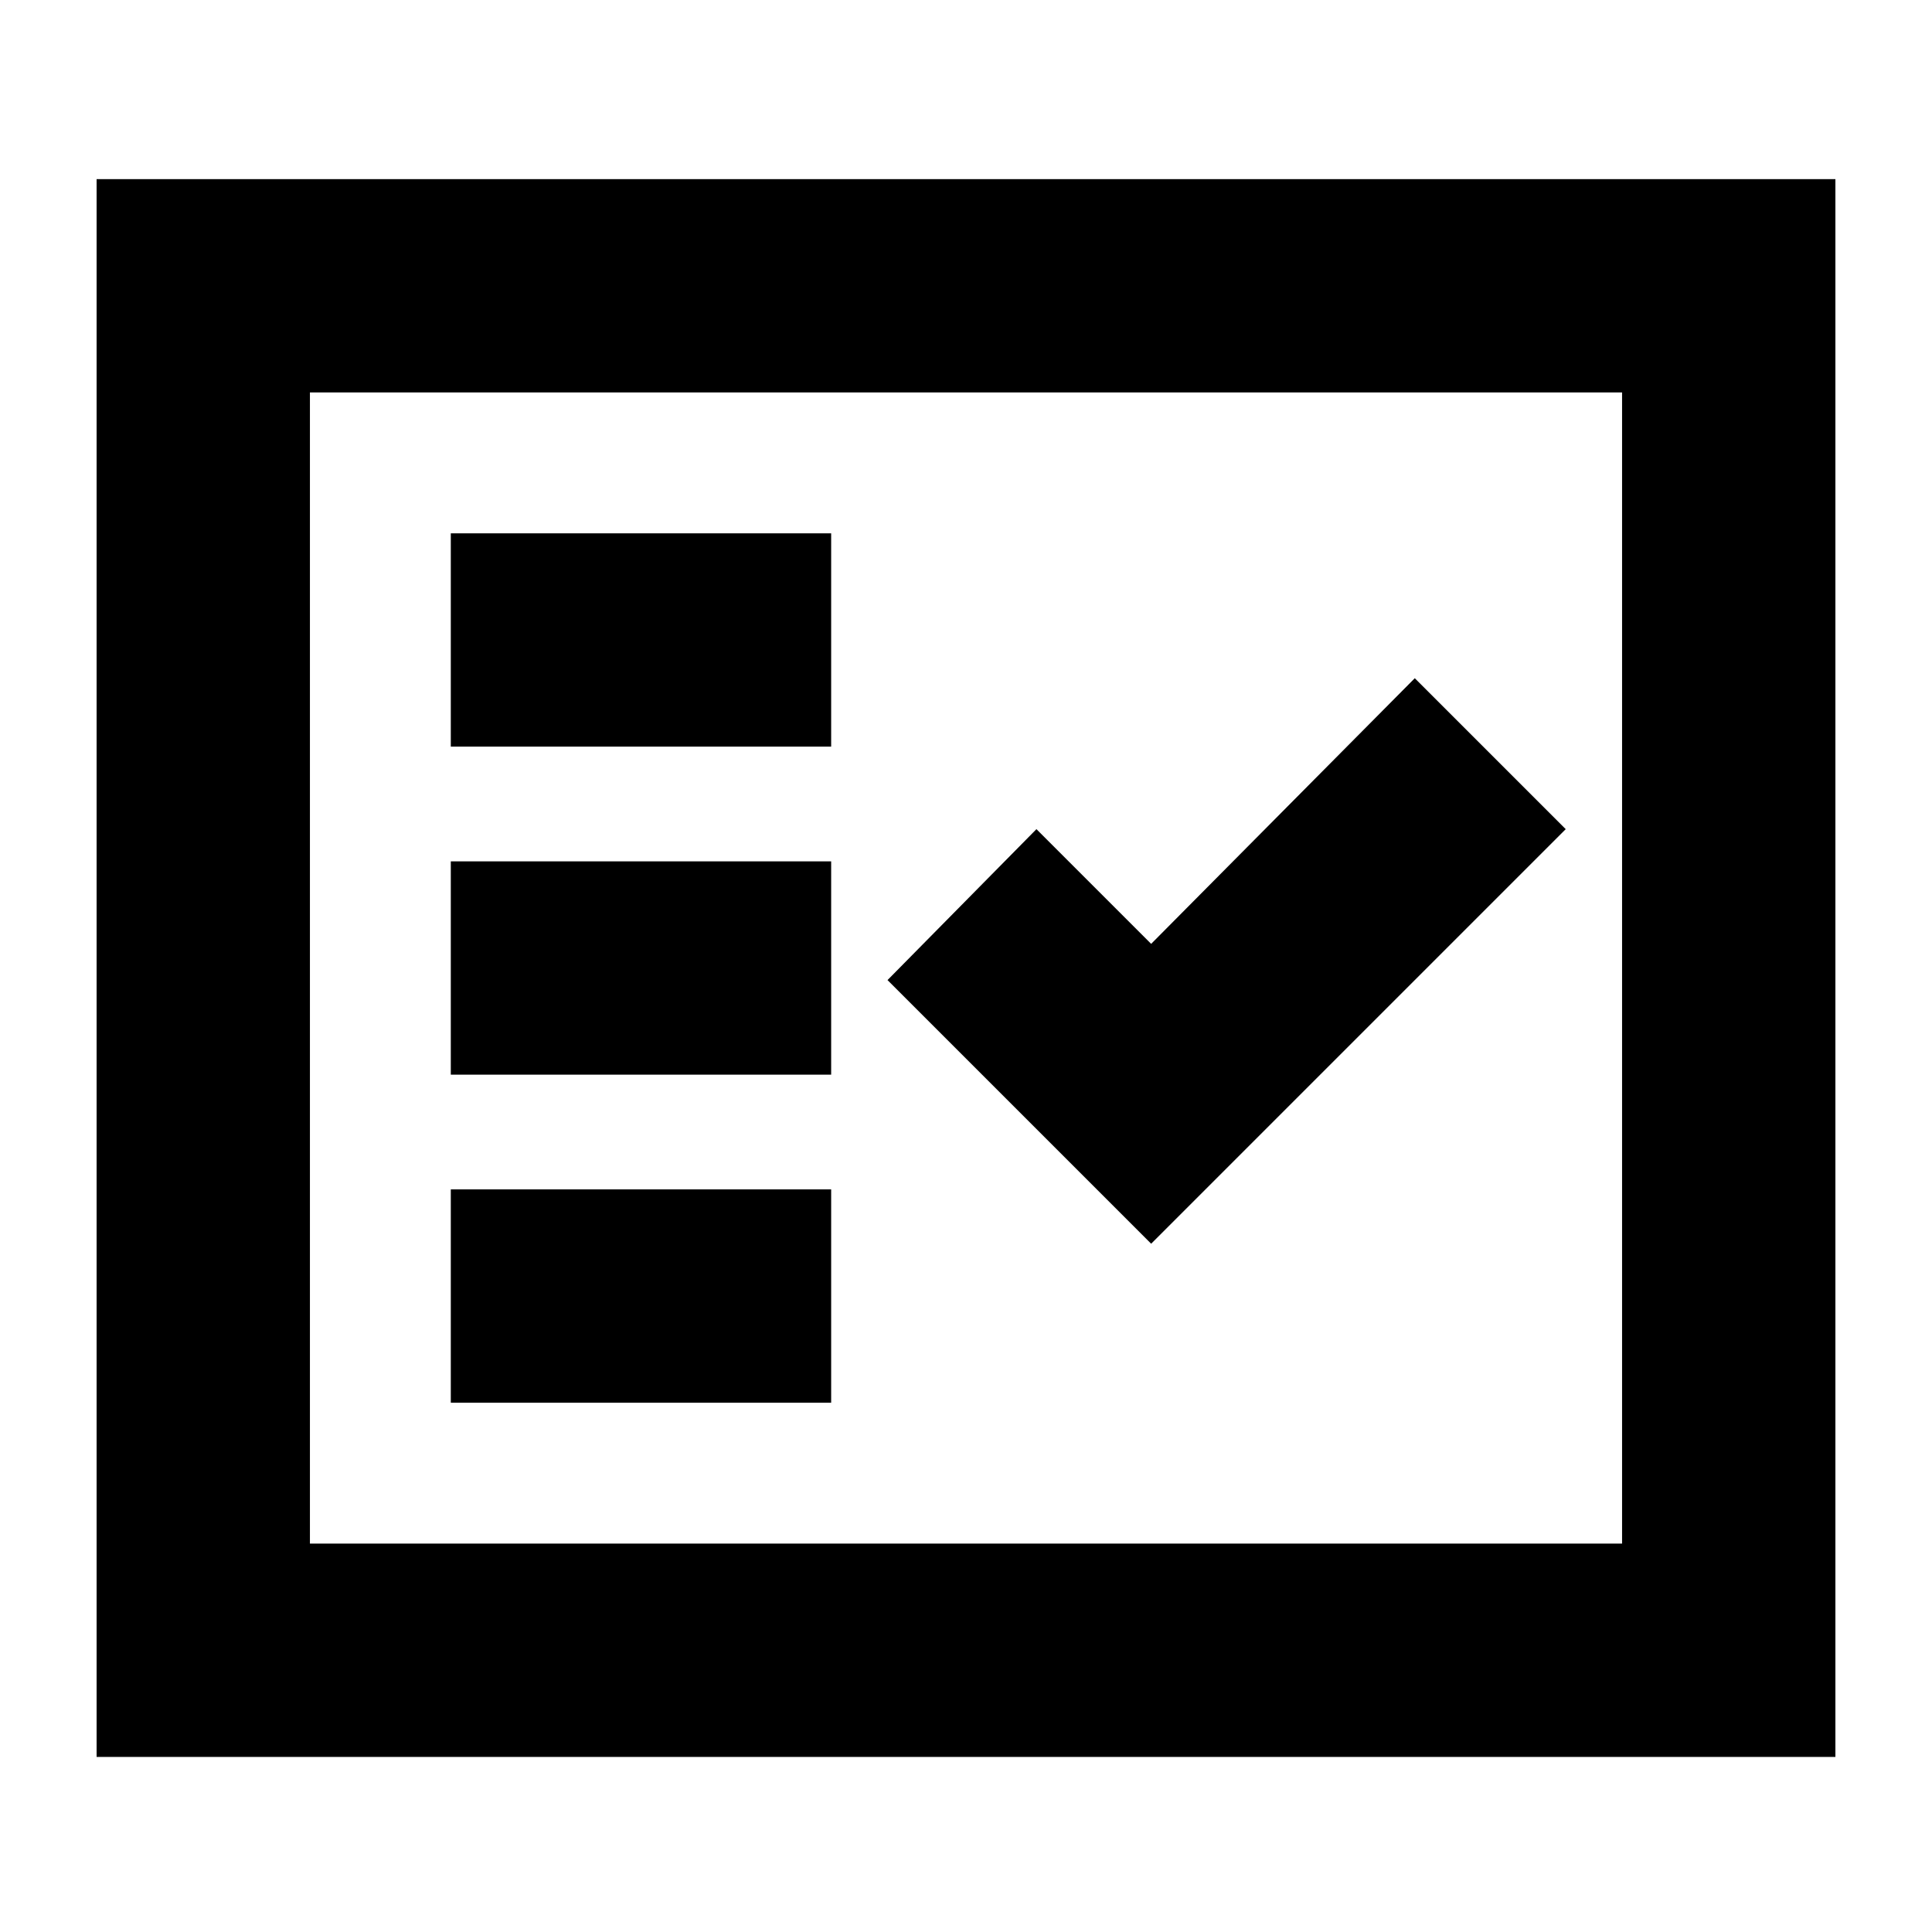 <svg xmlns="http://www.w3.org/2000/svg" height="24" width="24"><path d="M5.6 9.275H10.325V6.625H5.6ZM5.6 13.35H10.325V10.7H5.6ZM5.6 17.425H10.325V14.775H5.6ZM14.3 15.45 19.45 10.3 17.575 8.425 14.3 11.725 12.875 10.3 11.025 12.175ZM1.2 21.825V2.225H22.8V21.825ZM3.85 19.175H20.15V4.875H3.85ZM3.85 19.175V4.875V19.175Z"/></svg>